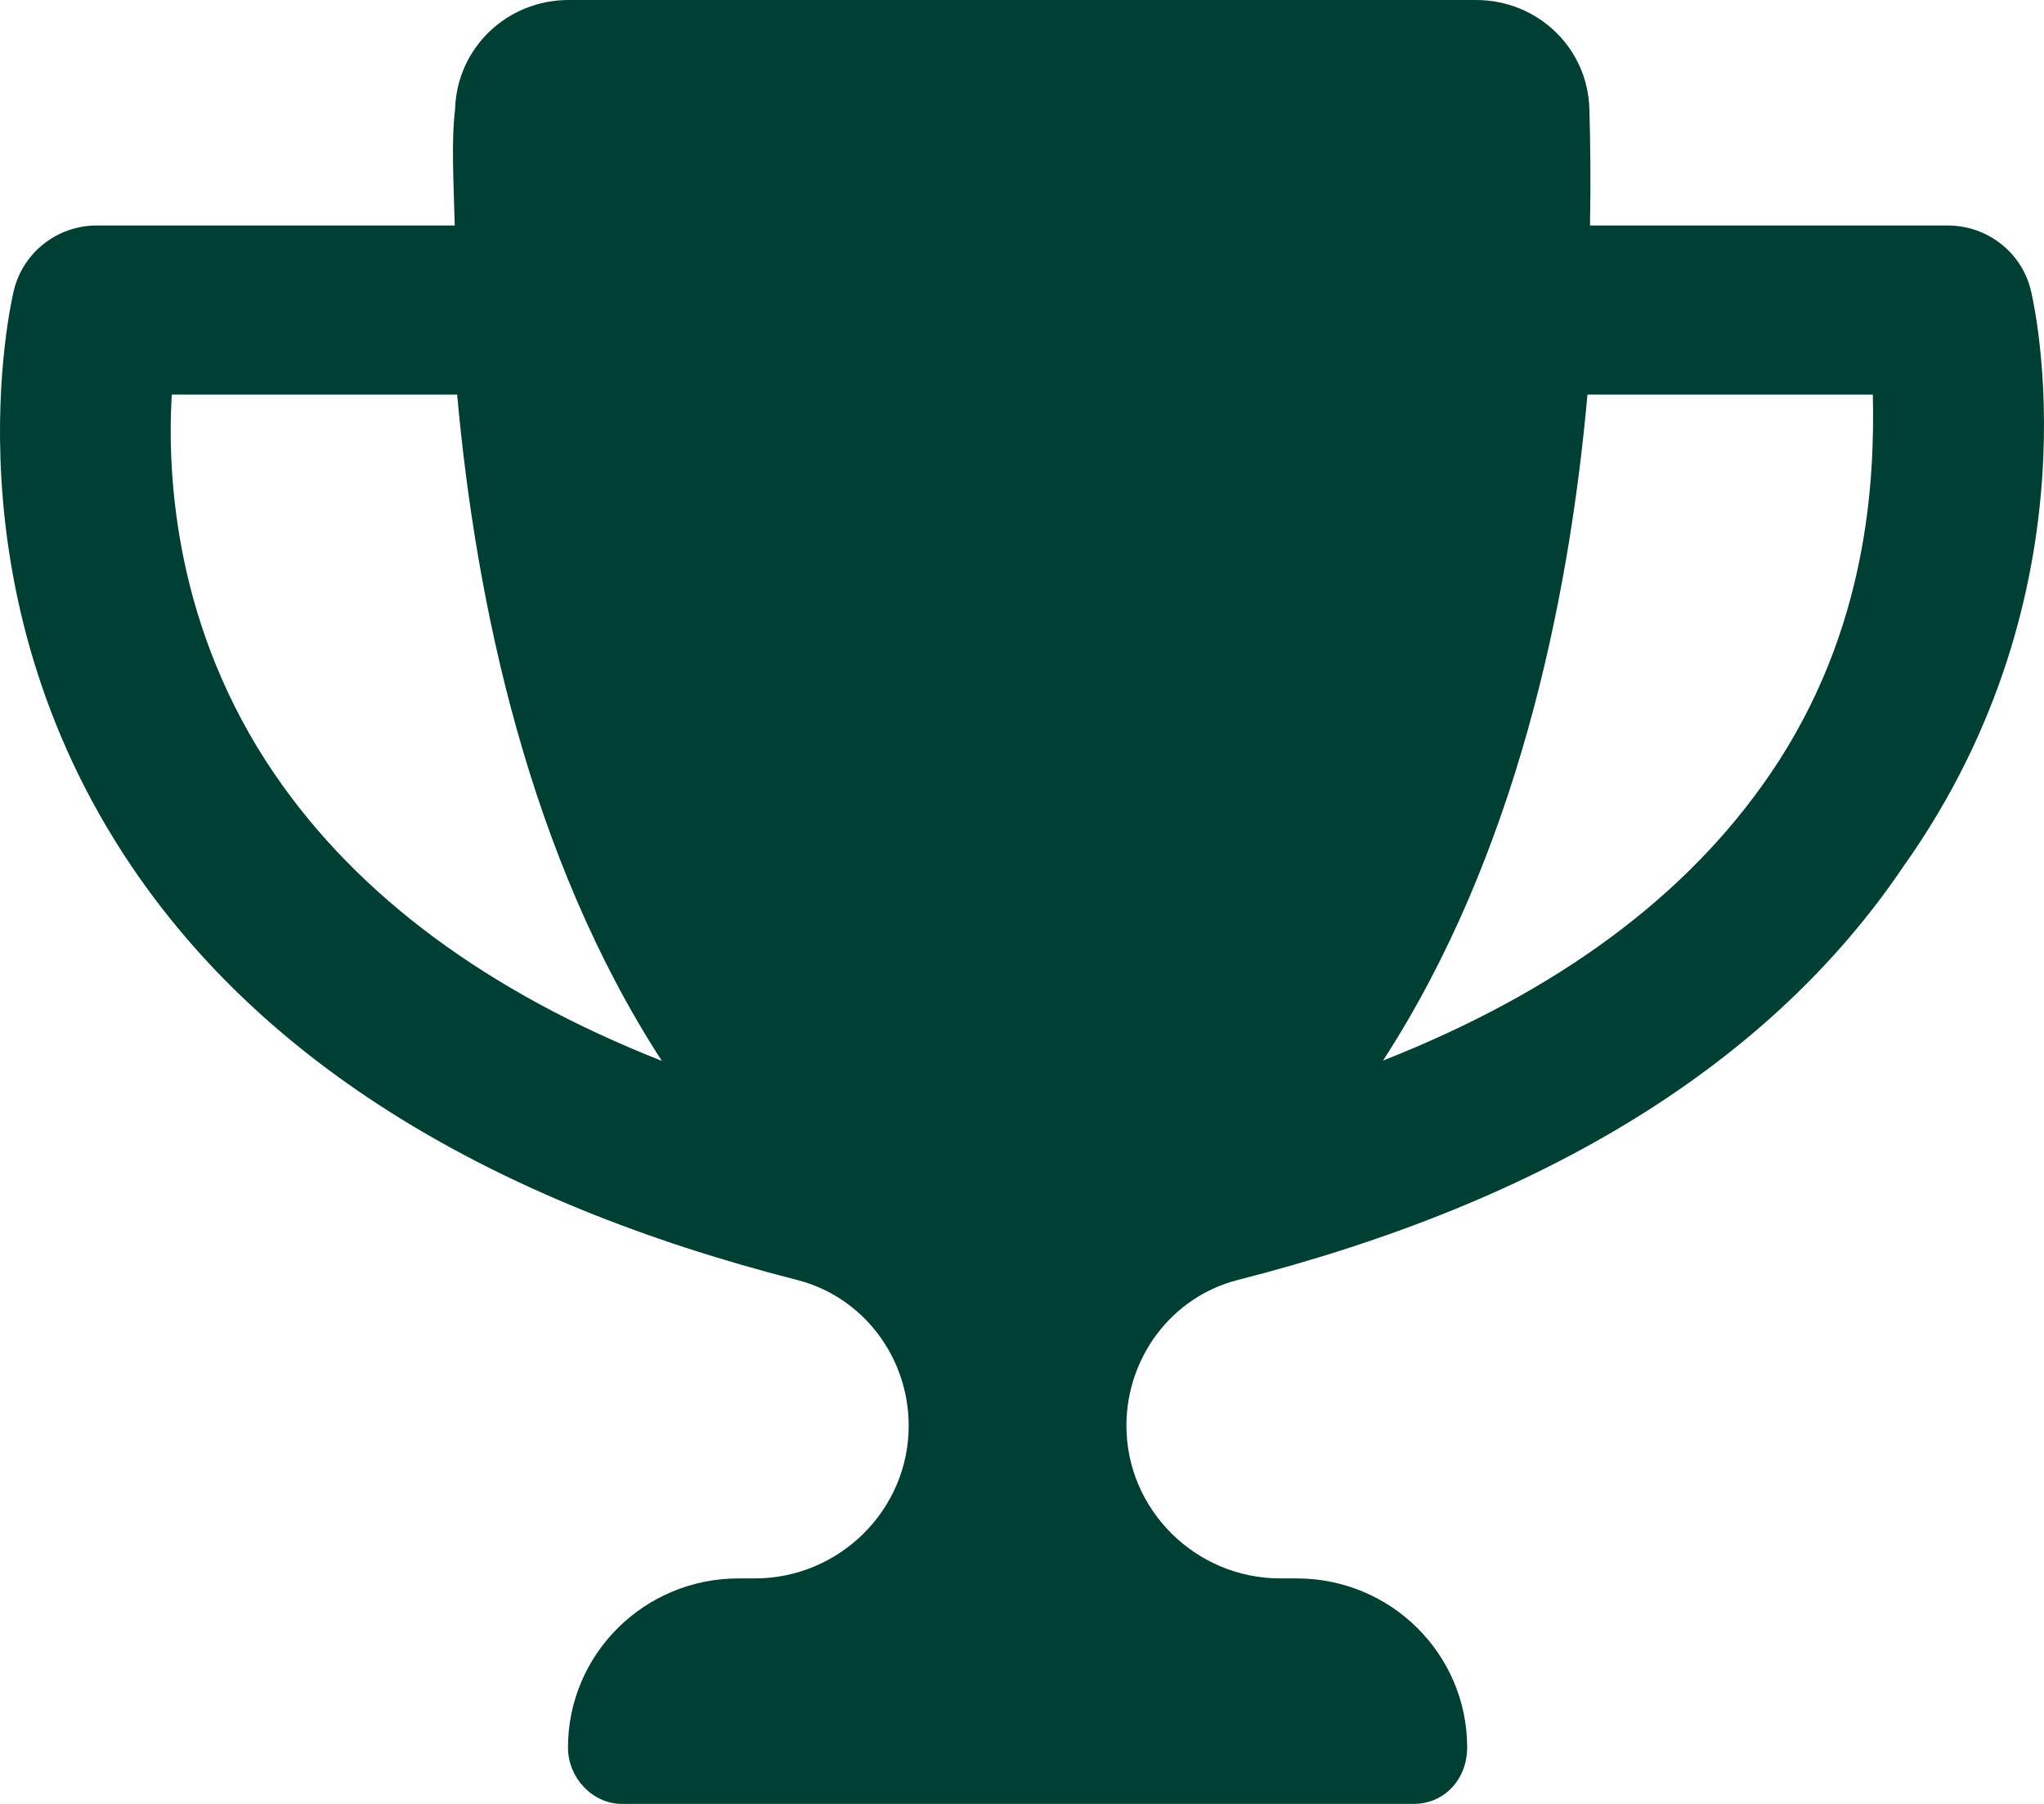 <svg width="34" height="30" viewBox="0 0 34 30" fill="none" xmlns="http://www.w3.org/2000/svg">
<path d="M33.781 4.827C33.628 4.195 33.055 3.75 32.4 3.75H26.448C26.462 3.021 26.454 2.361 26.438 1.815C26.412 0.799 25.58 0 24.552 0H9.459C8.432 0 7.599 0.799 7.57 1.815C7.505 2.361 7.546 3.021 7.564 3.75H1.61C0.954 3.75 0.386 4.195 0.231 4.827C0.183 5.026 -0.928 9.797 2.189 14.408C4.4 17.679 8.129 19.976 13.26 21.287C14.365 21.569 15.115 22.58 15.115 23.711C15.116 25.107 13.965 26.25 12.554 26.25H12.282C10.717 26.25 9.448 27.509 9.448 29.062C9.448 29.58 9.871 30 10.34 30H23.514C24.035 30 24.405 29.58 24.405 29.062C24.405 27.509 23.137 26.25 21.571 26.25H21.297C19.888 26.25 18.737 25.107 18.737 23.71C18.737 22.578 19.487 21.567 20.592 21.286C25.726 19.977 29.455 17.68 31.663 14.407C34.939 9.797 33.829 5.026 33.781 4.827ZM4.571 12.879C2.921 10.465 2.776 7.951 2.857 6.562H7.604C7.92 10.056 8.805 14.244 11.009 17.643C8.113 16.5 5.958 14.906 4.571 12.879ZM29.441 12.879C28.057 14.906 25.902 16.497 23.005 17.638C25.208 14.244 26.093 10.055 26.406 6.562H31.153C31.183 7.951 31.089 10.471 29.441 12.879Z" fill="#004034" style="mix-blend-mode:overlay"/>
</svg>
